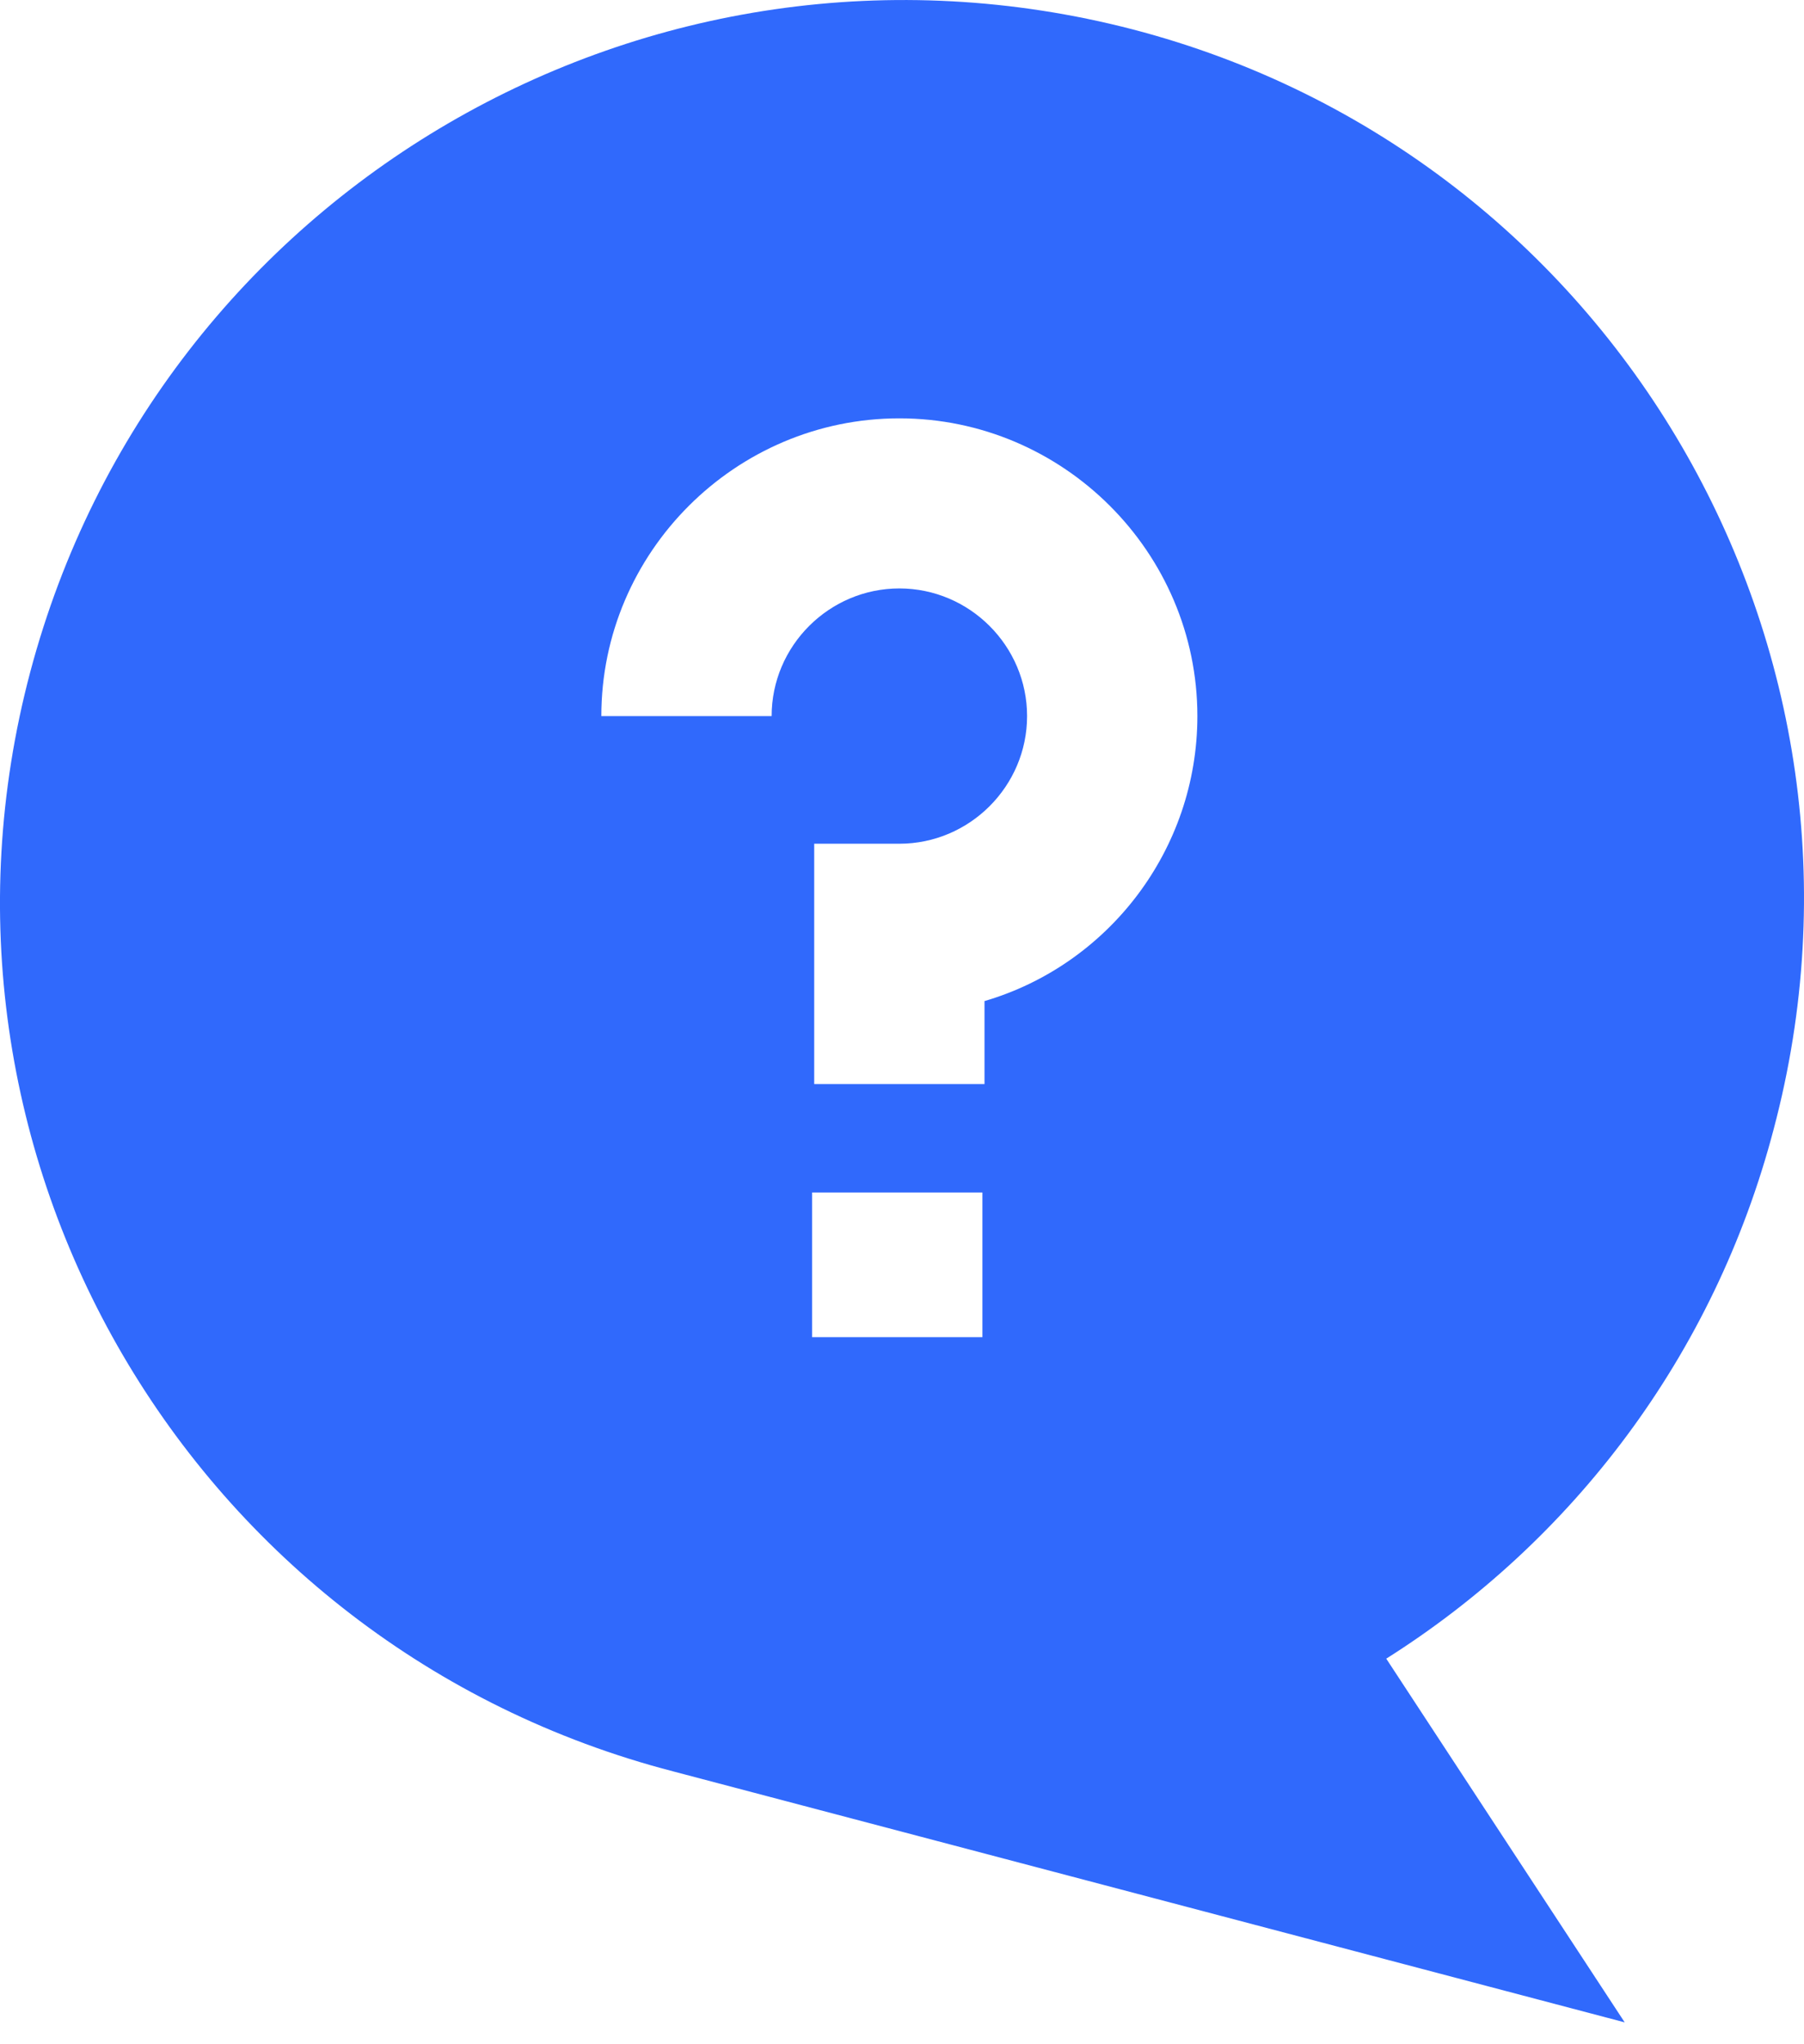 <svg width="30" height="34" viewBox="0 0 30 34" fill="none" xmlns="http://www.w3.org/2000/svg">
<path fill-rule="evenodd" clip-rule="evenodd" d="M18.841 0.49C10.805 -1.597 2.628 3.178 0.504 11.173C-1.62 19.168 3.159 27.375 11.195 29.462L27.018 33.636L23.053 27.587C26.133 25.642 28.504 22.564 29.496 18.779C31.619 10.784 26.841 2.577 18.841 0.49ZM16.372 16.65V18.03H13.54V14.033H14.956C16.124 14.033 17.08 13.077 17.08 11.91C17.08 10.743 16.124 9.787 14.956 9.787C13.788 9.787 12.832 10.743 12.832 11.91H10C10 9.186 12.23 6.958 14.956 6.958C17.682 6.958 19.912 9.186 19.912 11.91C19.912 14.139 18.425 16.049 16.372 16.65ZM16.337 22.24H13.505V19.834H16.337V22.24Z" fill="#3069FC"/>
</svg>
